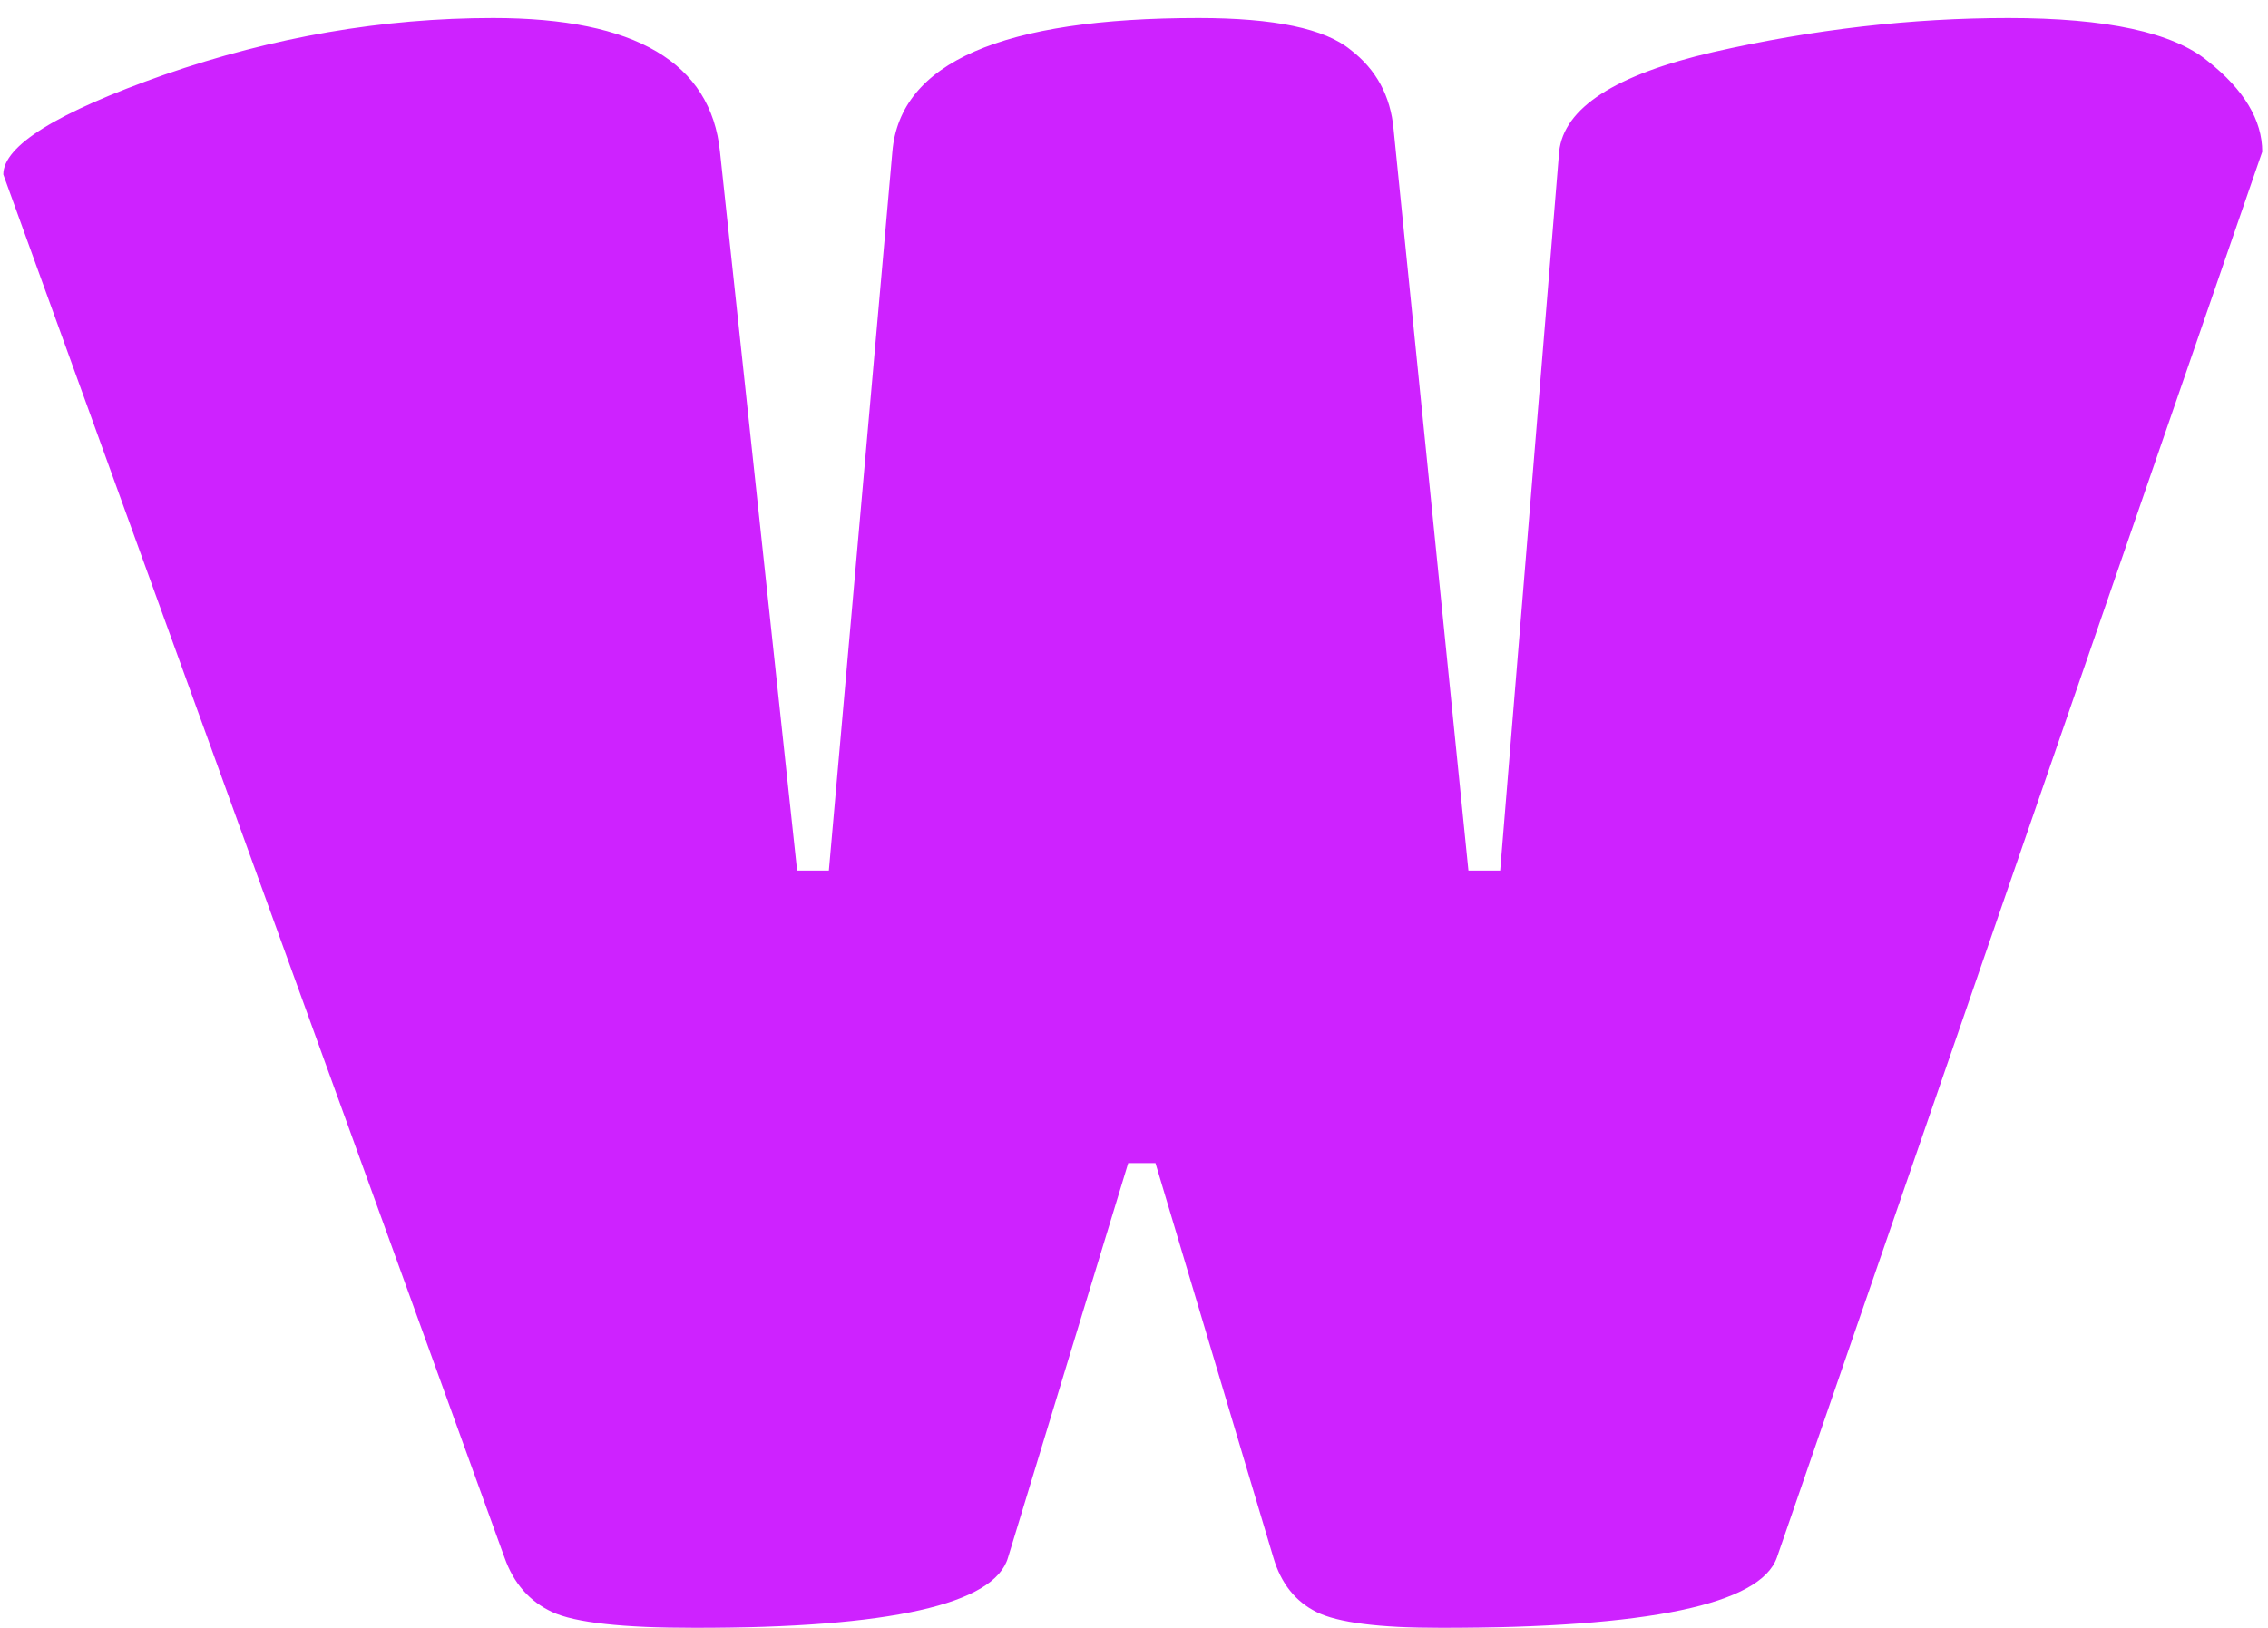 <svg width="117" height="84" viewBox="0 0 117 84" fill="none" xmlns="http://www.w3.org/2000/svg">
<g filter="url(#filter0_i_0_1)">
<path d="M35.855 84C32.111 84 29.654 83.727 28.484 83.181C27.314 82.635 26.495 81.699 26.027 80.373L0.17 9.003C0.17 7.521 2.939 5.805 8.477 3.855C14.093 1.905 19.748 0.93 25.442 0.93C32.774 0.93 36.674 3.231 37.142 7.833L41.12 44.922H42.758L46.034 7.833C46.424 3.231 51.689 0.93 61.829 0.93C65.729 0.93 68.342 1.476 69.668 2.568C70.994 3.582 71.735 4.947 71.891 6.663L75.752 44.922H77.39L80.432 7.833C80.666 5.571 83.318 3.855 88.388 2.685C93.536 1.515 98.606 0.93 103.598 0.93C108.668 0.93 112.1 1.671 113.894 3.153C115.766 4.635 116.702 6.195 116.702 7.833L91.664 80.373C90.806 82.791 85.034 84 74.348 84C71.15 84 69.005 83.727 67.913 83.181C66.821 82.635 66.08 81.699 65.69 80.373L59.606 60.015H58.202L52.001 80.373C51.299 82.791 45.917 84 35.855 84Z" fill="#CE22FF"/>
</g>
<defs>
<filter id="filter0_i_0_1" x="0.17" y="0.93" width="116.532" height="83.07" filterUnits="userSpaceOnUse" color-interpolation-filters="sRGB">
<feFlood flood-opacity="0" result="BackgroundImageFix"/>
<feBlend mode="normal" in="SourceGraphic" in2="BackgroundImageFix" result="shape"/>
<feColorMatrix in="SourceAlpha" type="matrix" values="0 0 0 0 0 0 0 0 0 0 0 0 0 0 0 0 0 0 127 0" result="hardAlpha"/>
<feOffset/>
<feGaussianBlur stdDeviation="3"/>
<feComposite in2="hardAlpha" operator="arithmetic" k2="-1" k3="1"/>
<feColorMatrix type="matrix" values="0 0 0 0 0 0 0 0 0 0 0 0 0 0 0 0 0 0 0.25 0"/>
<feBlend mode="normal" in2="shape" result="effect1_innerShadow_0_1"/>
</filter>
</defs>
</svg>
